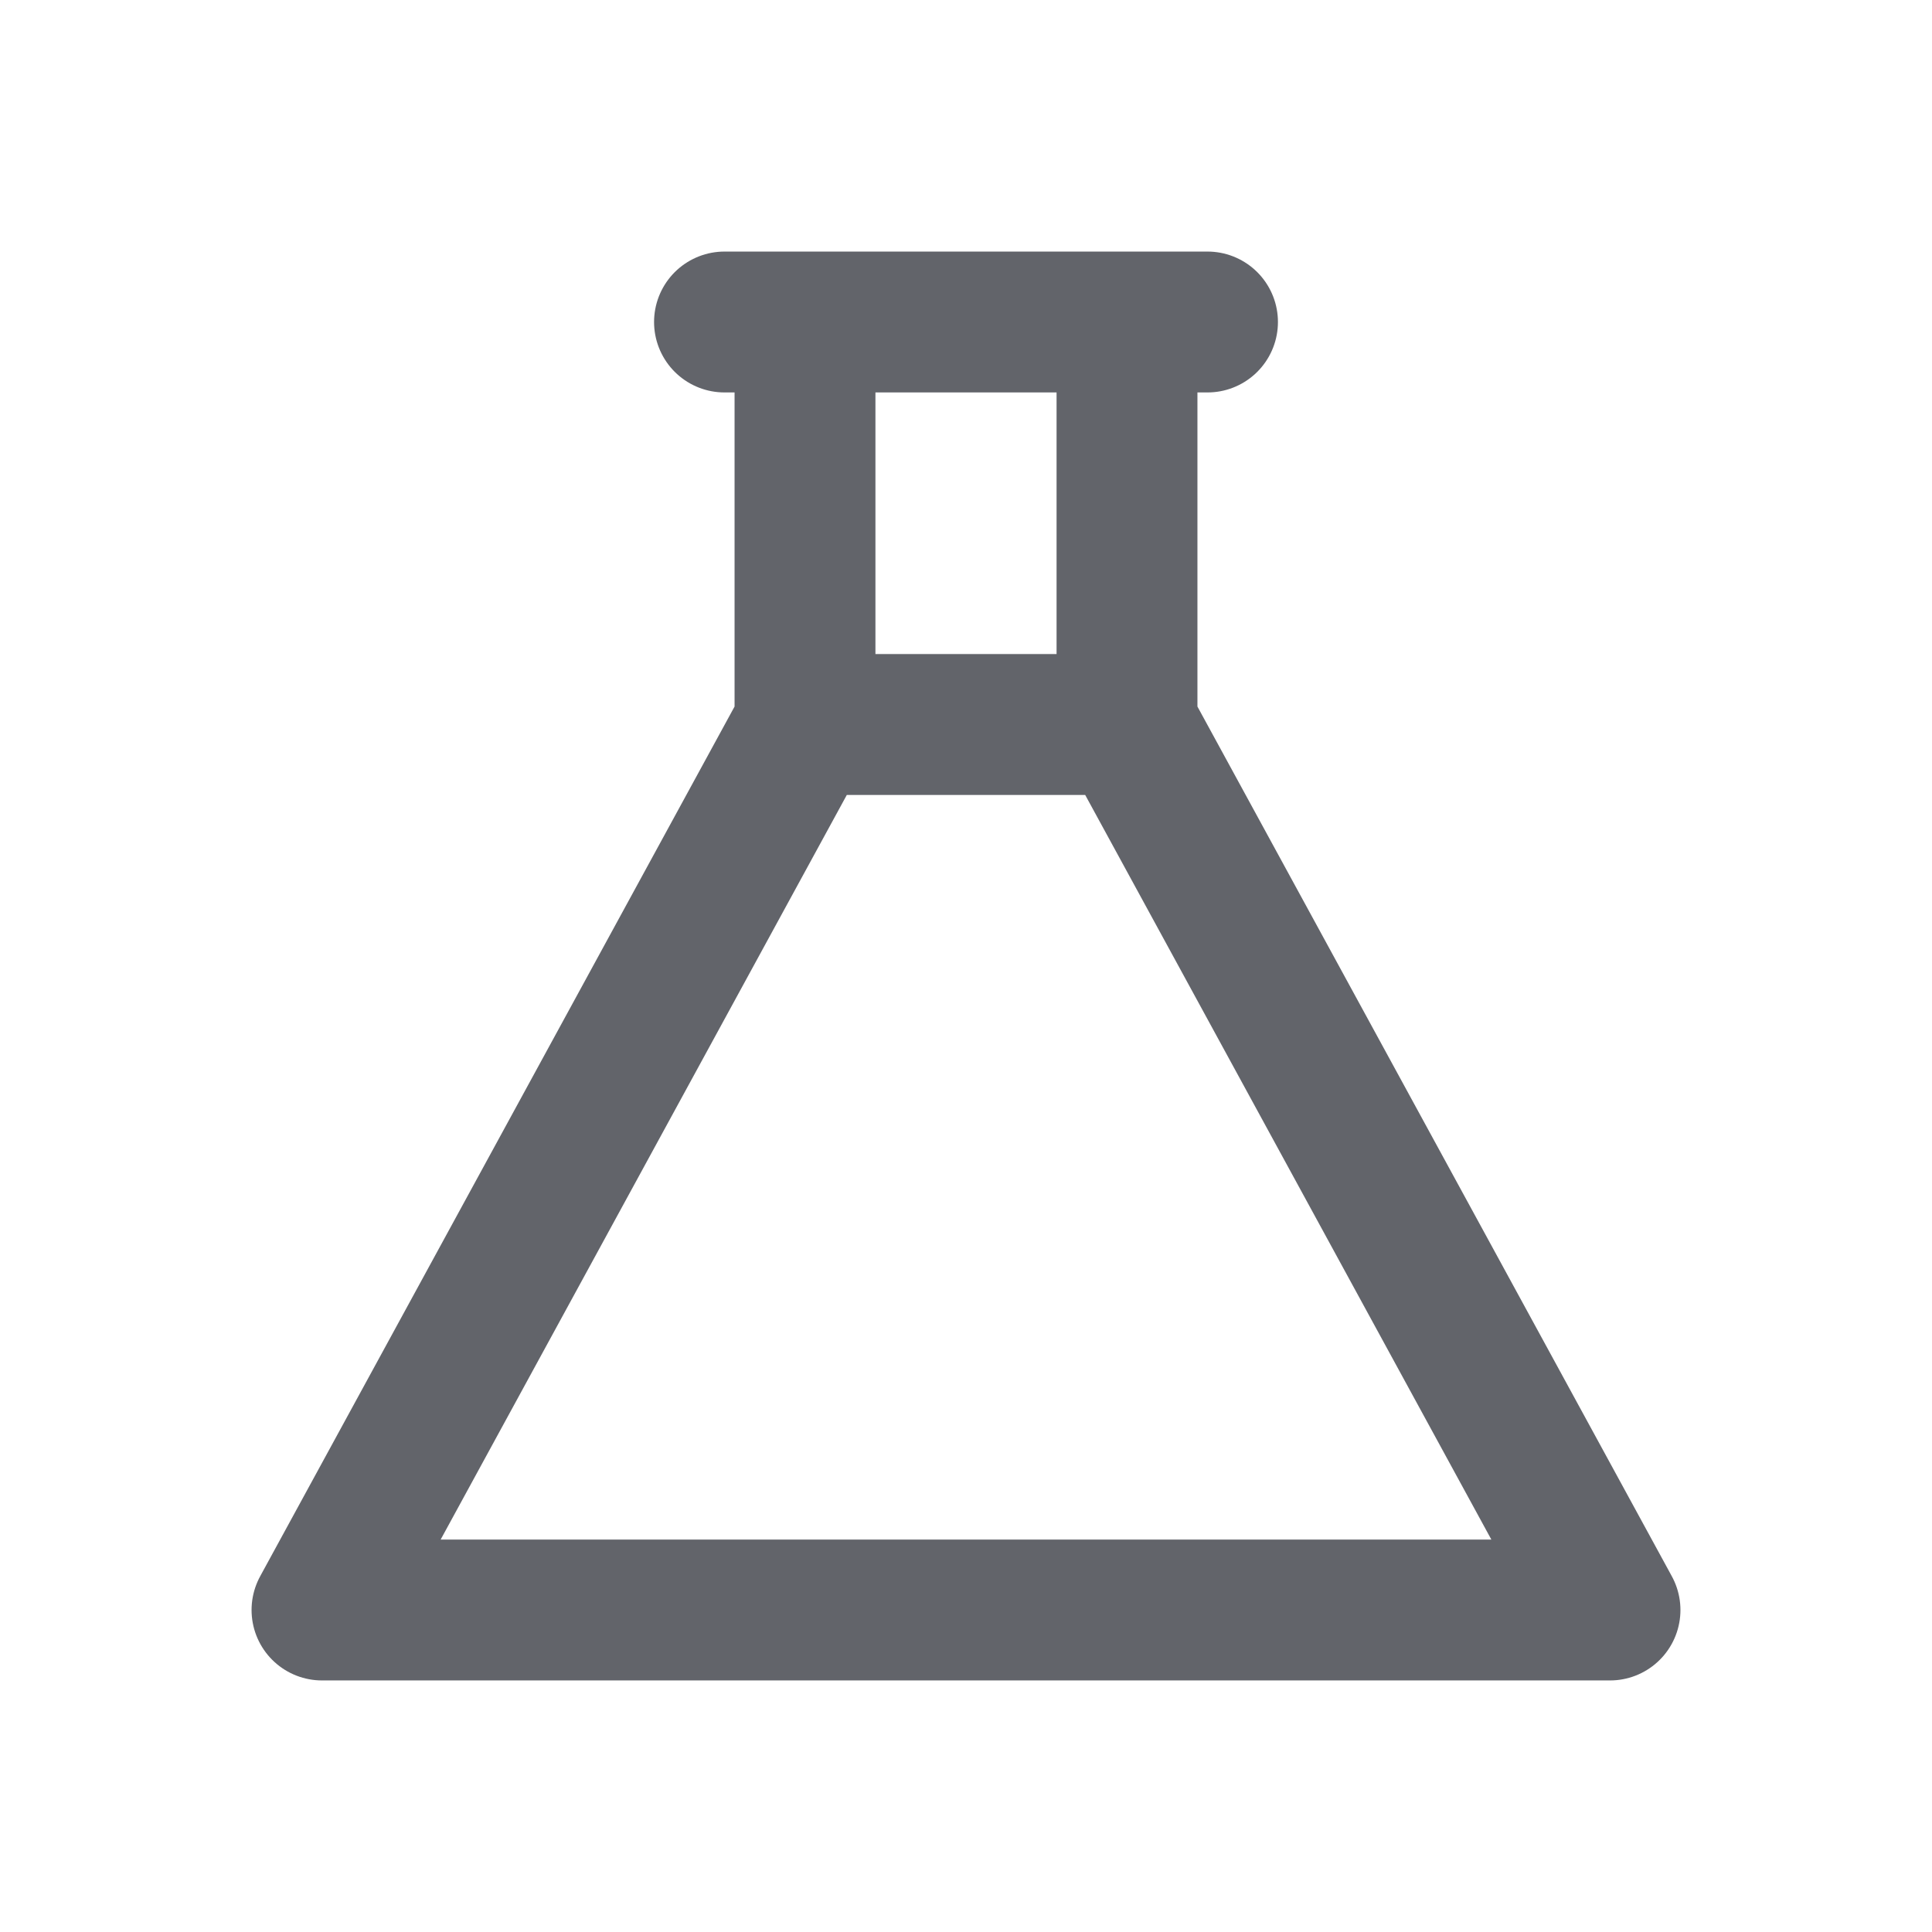 <svg width="48" height="48" viewBox="0 0 48 48" fill="none" xmlns="http://www.w3.org/2000/svg">
<path d="M20 18V8H28V18M20 18L8 40H40L28 18M20 18H28M18 8H30" stroke="#62646A" stroke-width="3.5" stroke-linecap="round" stroke-linejoin="round"/>
</svg>
